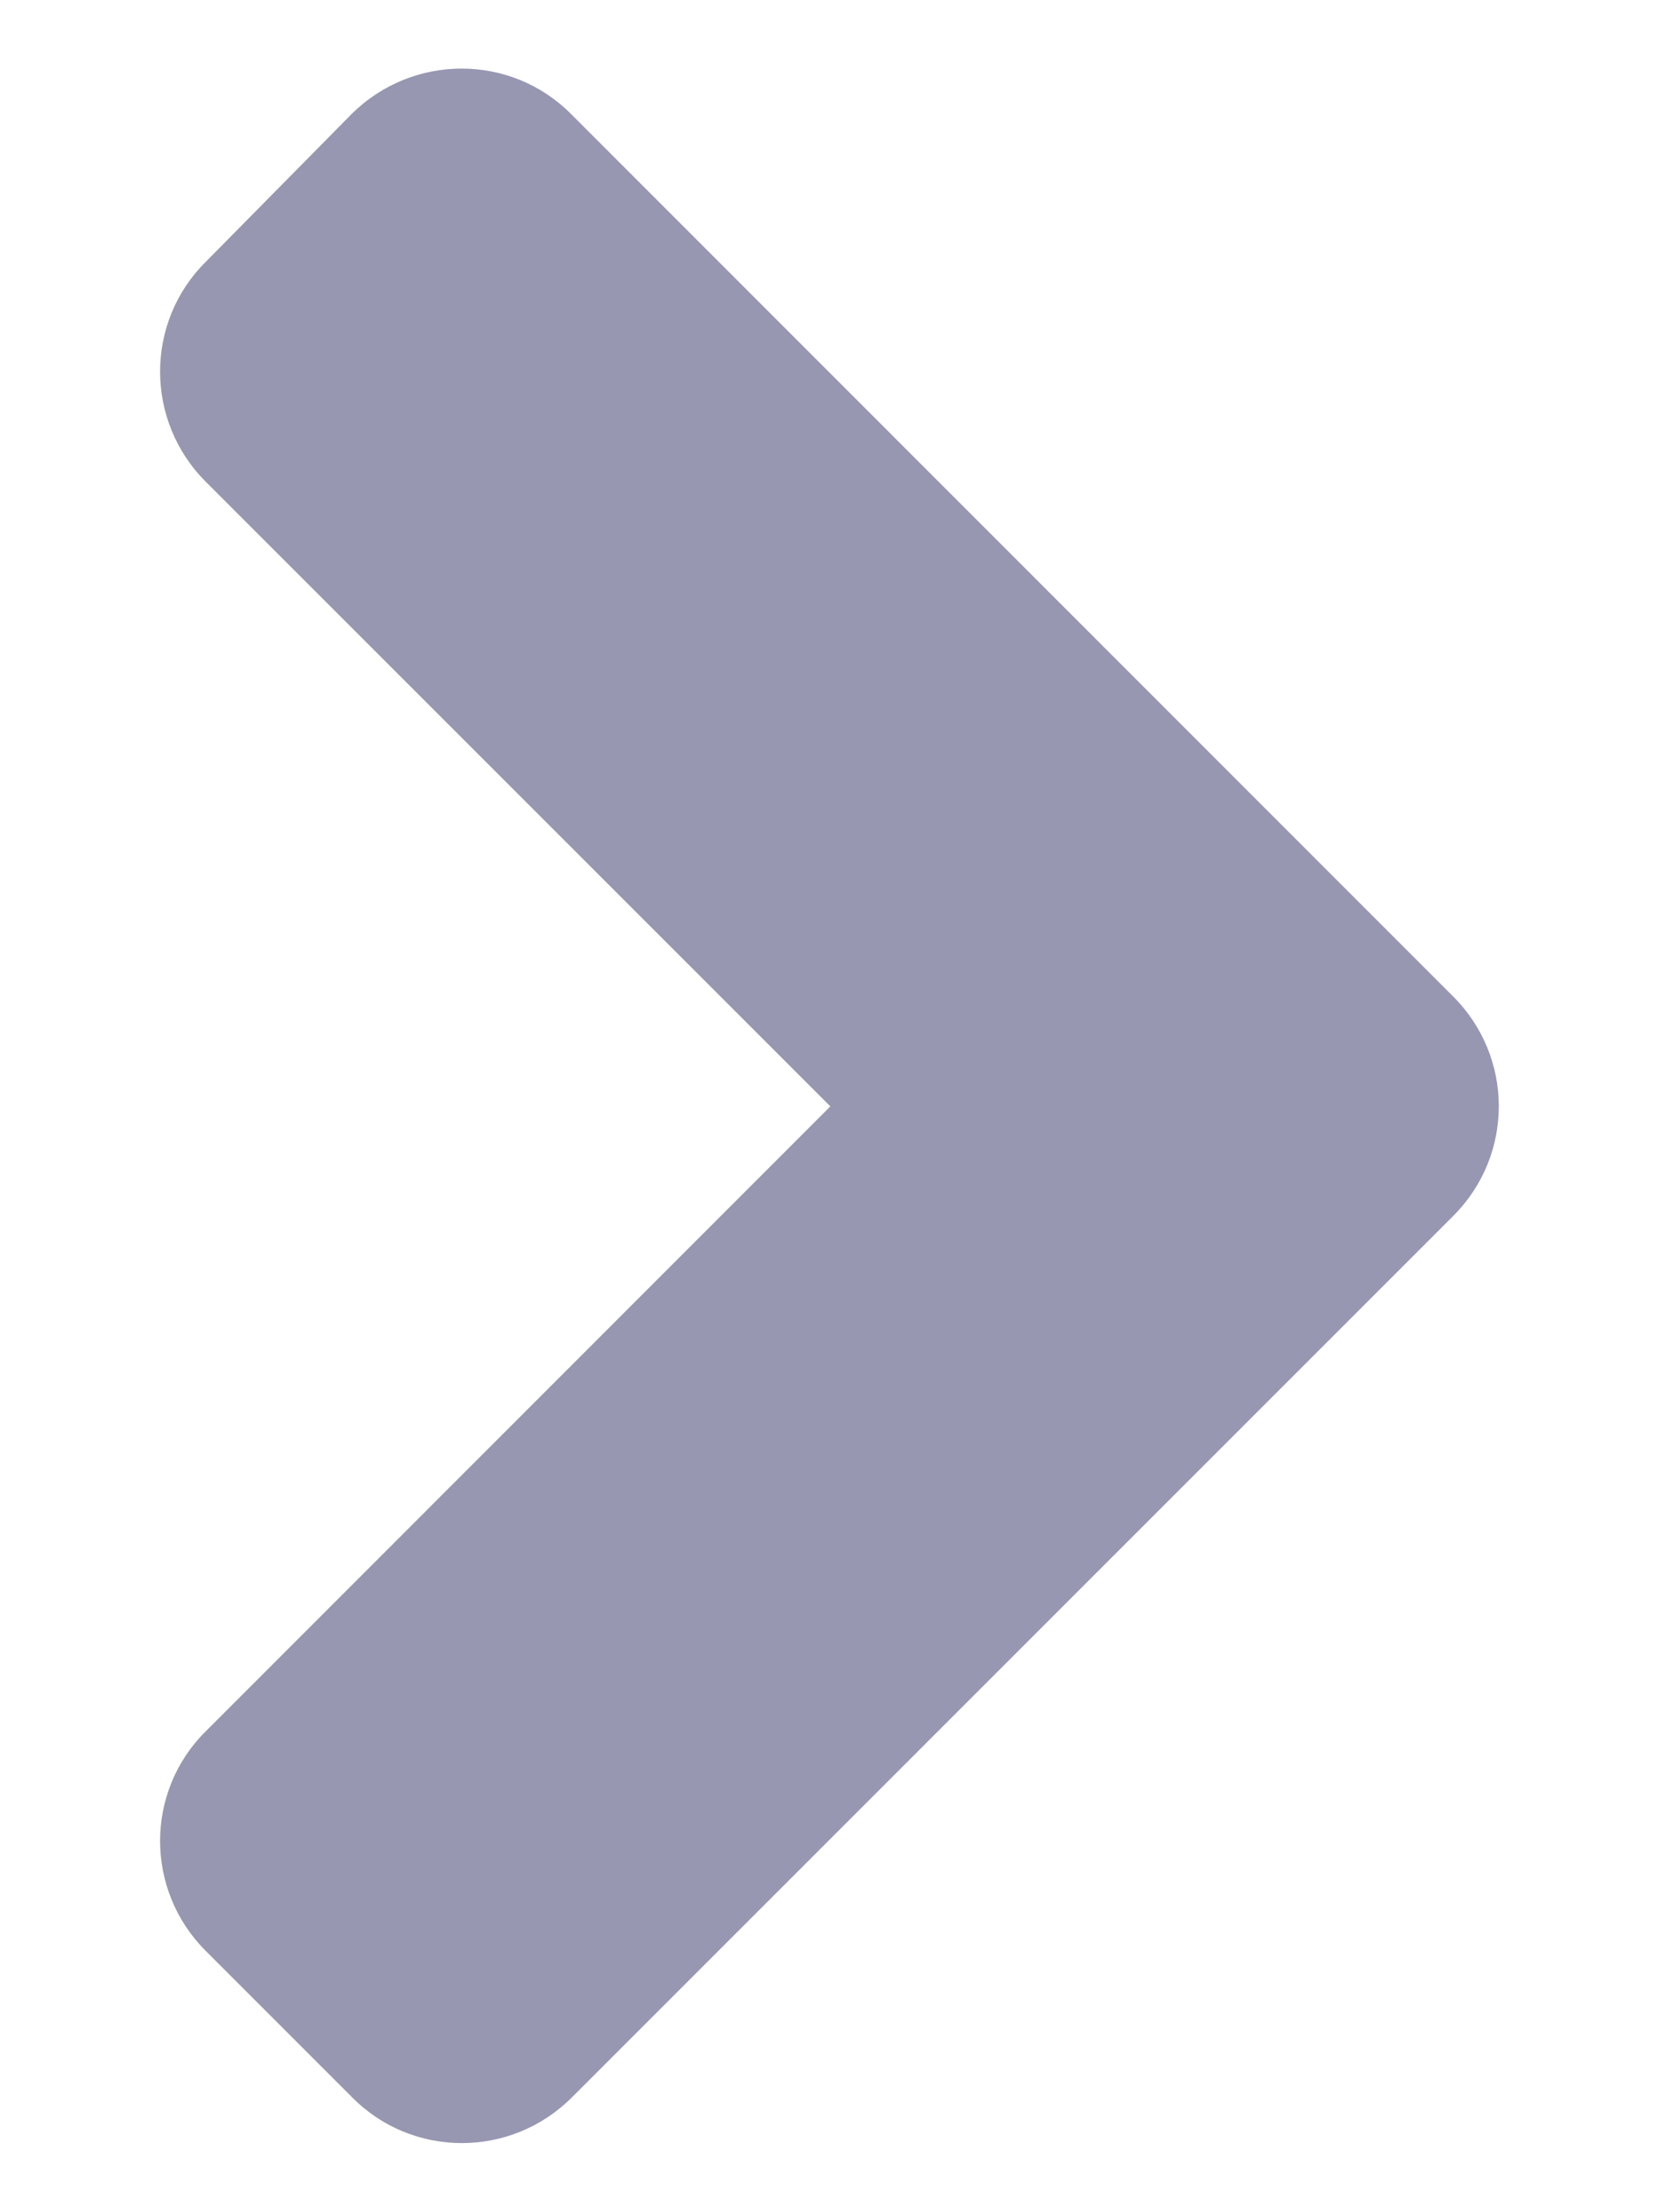 <svg width="6" height="8" viewBox="0 0 6 8" fill="none" xmlns="http://www.w3.org/2000/svg">
	<path d="M5.256 4.397L2.068 7.585C1.848 7.805 1.492 7.805 1.274 7.585L0.744 7.055C0.524 6.835 0.524 6.479 0.744 6.261L3.003 4.001L0.744 1.742C0.524 1.522 0.524 1.165 0.744 0.947L1.271 0.413C1.492 0.193 1.848 0.193 2.066 0.413L5.253 3.601C5.476 3.821 5.476 4.177 5.256 4.397Z" fill="#9797B2"/>
</svg>
